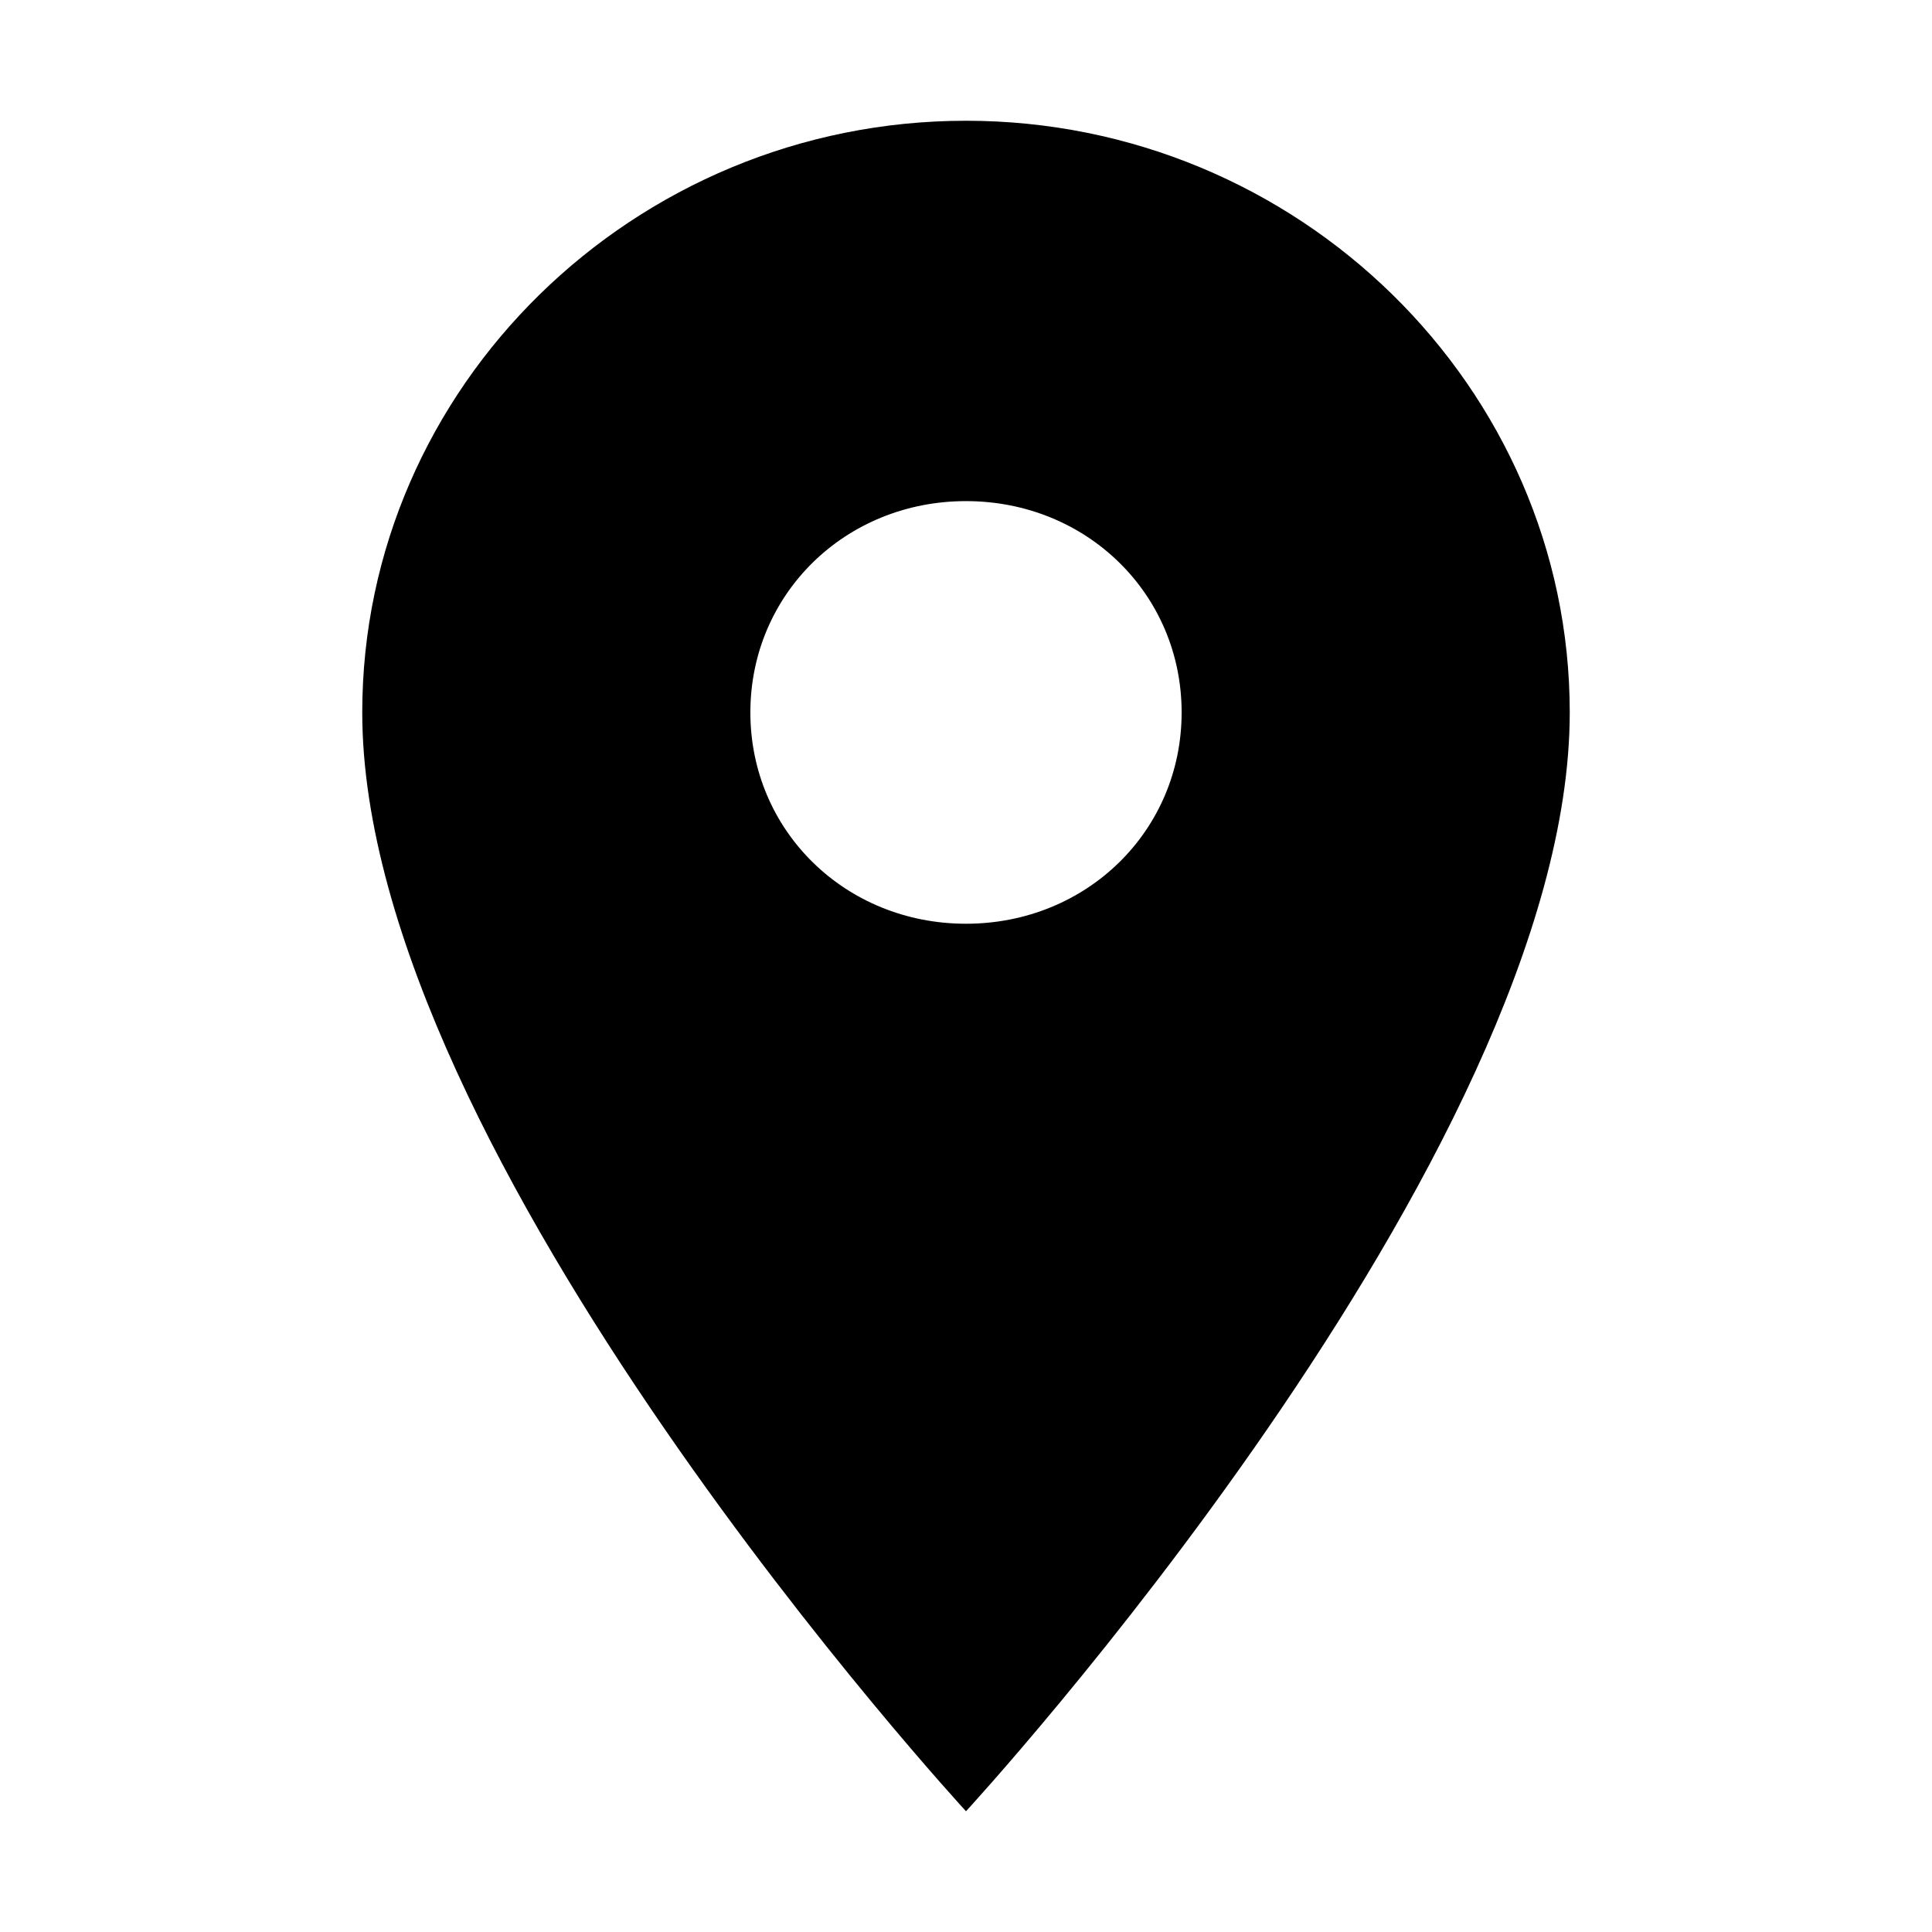 <svg xmlns="http://www.w3.org/2000/svg" xml:space="preserve" viewBox="0 0 512 512"><path d="M256 32c-88.004 0-160 70.557-160 156.801C96 306.4 256 480 256 480s160-173.6 160-291.199C416 102.557 344.004 32 256 32m0 212.801c-31.996 0-57.144-24.645-57.144-56 0-31.357 25.147-56 57.144-56s57.144 24.643 57.144 56c0 31.355-25.148 56-57.144 56"/></svg>